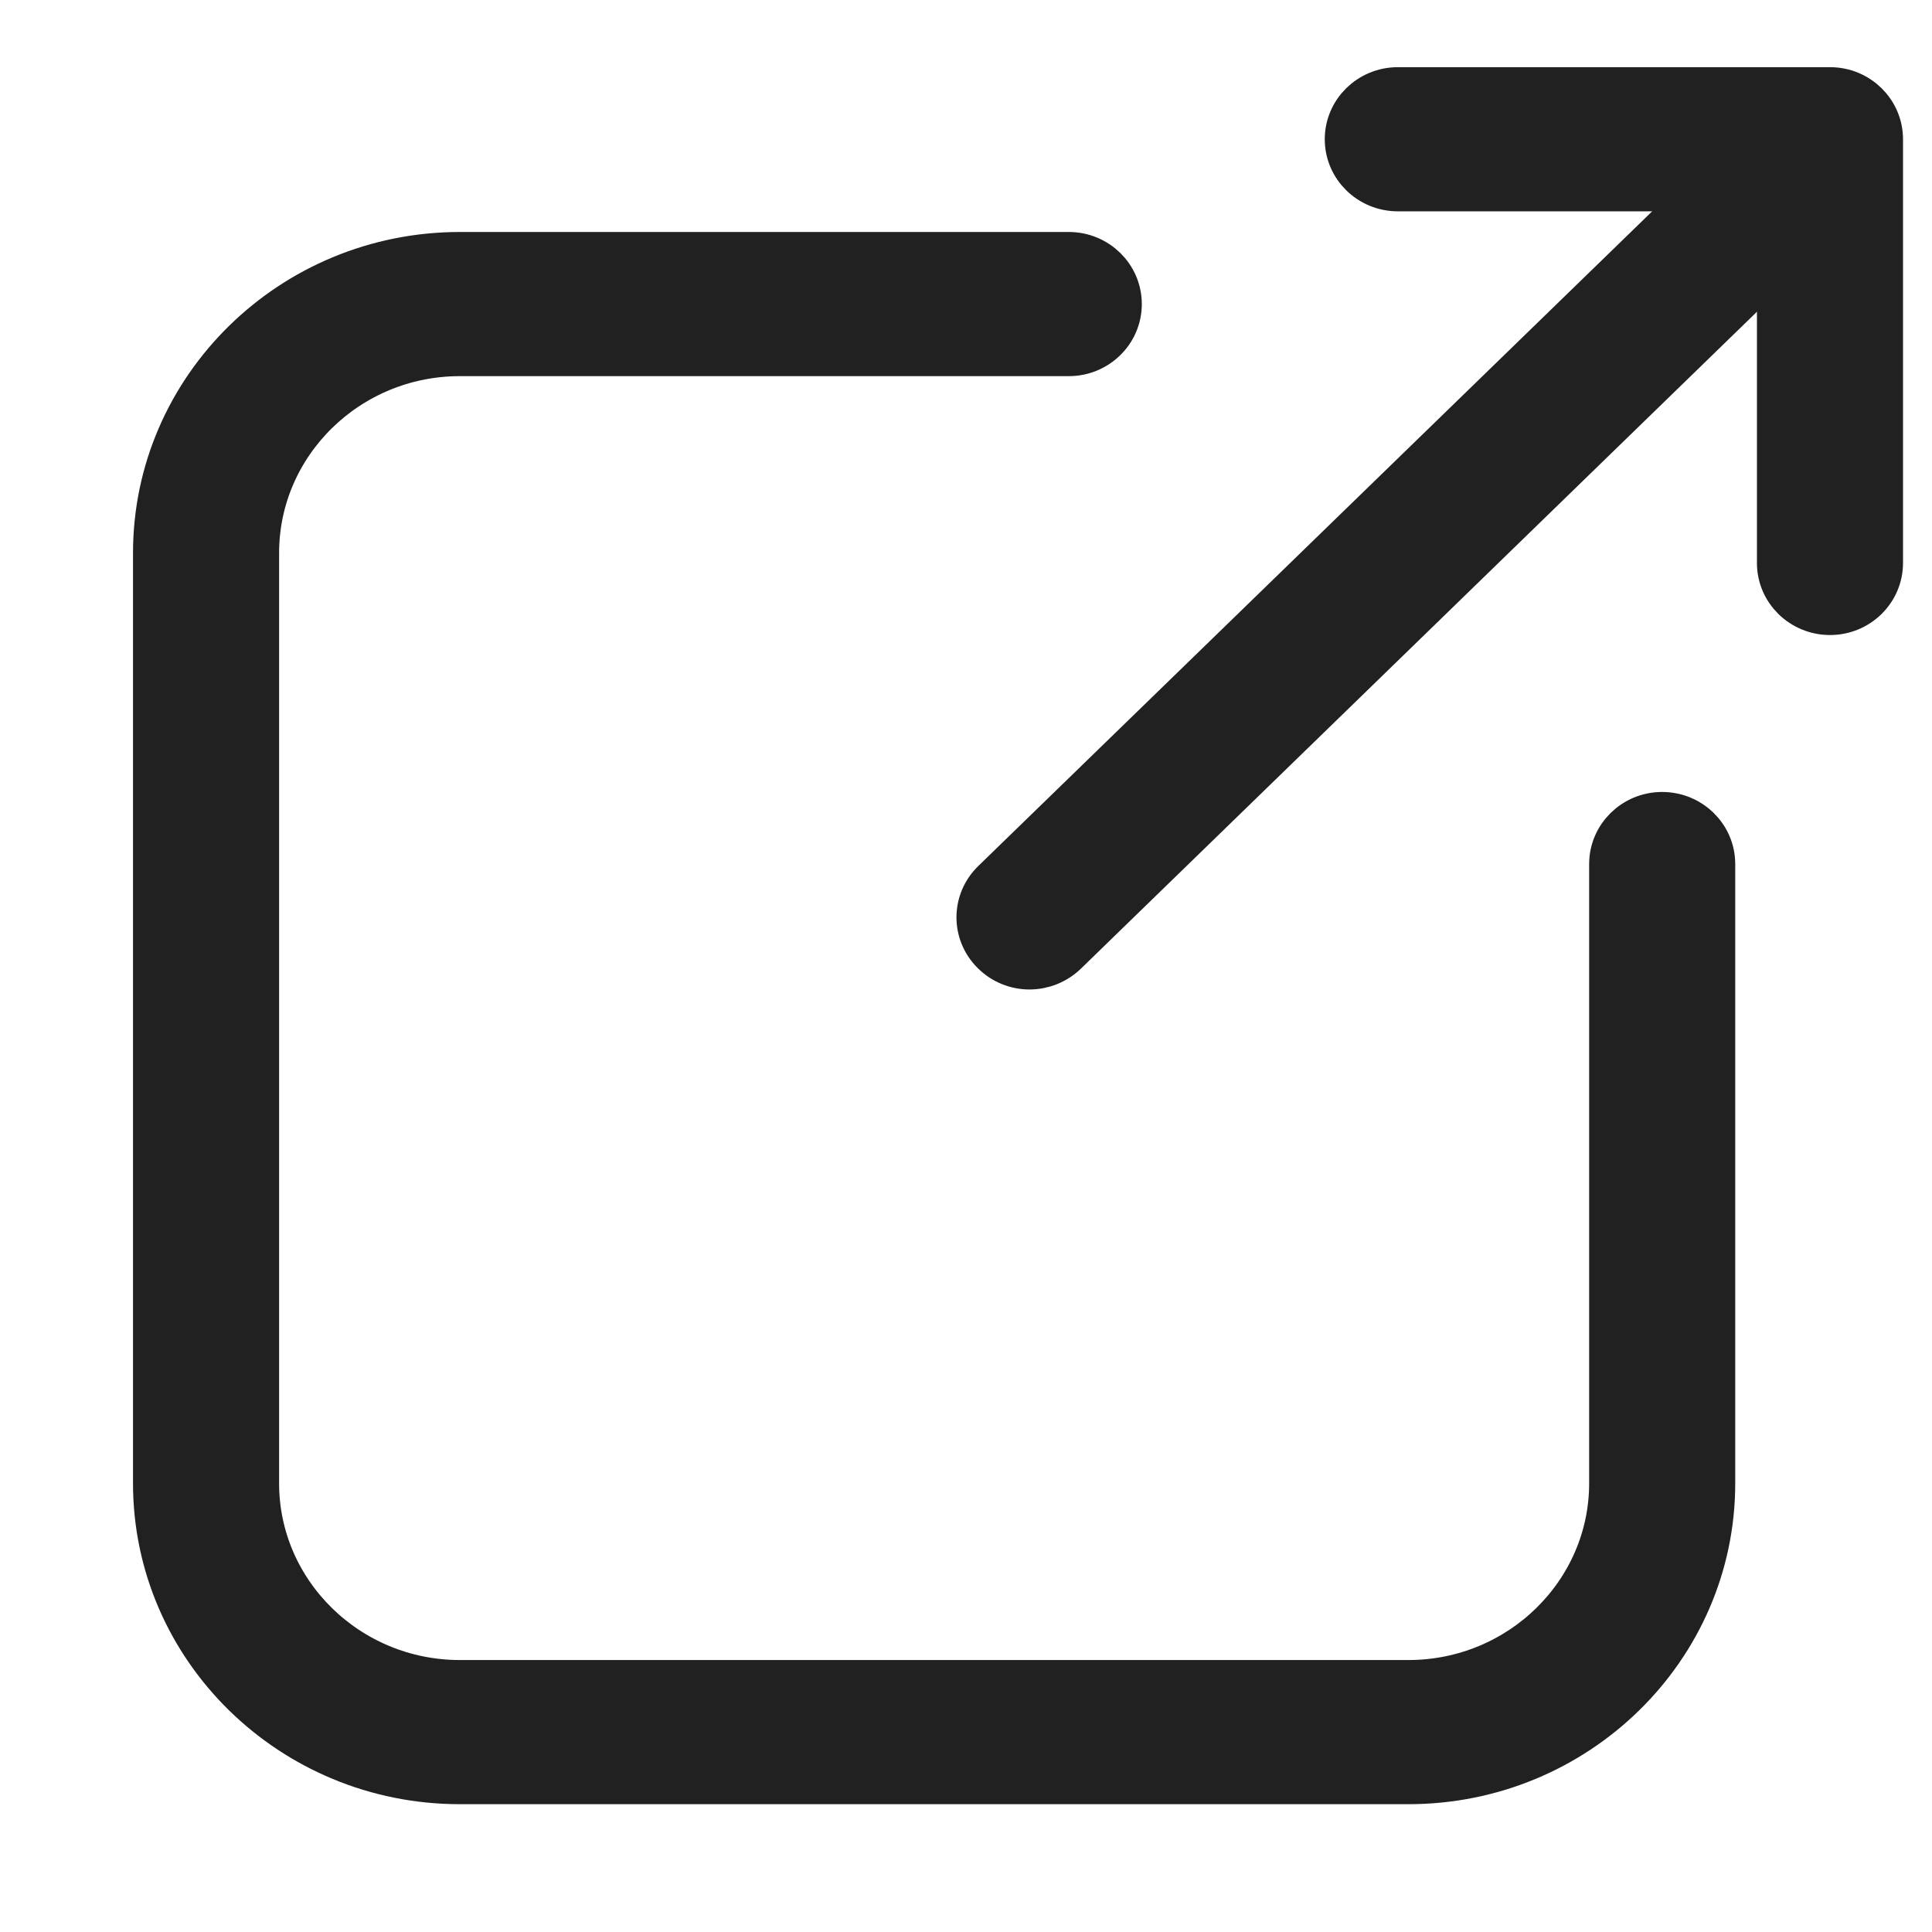 <svg width="13" height="13" viewBox="0 0 13 13" fill="none" xmlns="http://www.w3.org/2000/svg">
<path d="M12.314 4.123C12.125 4.123 11.972 3.973 11.972 3.788V1.272H9.406C9.217 1.272 9.064 1.122 9.064 0.937C9.064 0.752 9.217 0.602 9.406 0.602H12.314C12.502 0.602 12.655 0.752 12.655 0.937V3.788C12.655 3.973 12.502 4.123 12.314 4.123Z" fill="#212121" stroke="#212121" stroke-width="0.3"/>
<path d="M6.927 6.508C6.84 6.508 6.752 6.475 6.685 6.408C6.552 6.277 6.553 6.065 6.687 5.935L11.884 0.886C12.018 0.756 12.234 0.757 12.367 0.889C12.499 1.02 12.498 1.232 12.364 1.362L7.168 6.411C7.101 6.475 7.014 6.508 6.927 6.508Z" fill="#212121" stroke="#212121" stroke-width="0.3"/>
<path d="M9.477 11.99H3.094C1.964 11.99 1.045 11.089 1.045 9.981V3.721C1.045 2.613 1.964 1.711 3.094 1.711H7.192C7.38 1.711 7.533 1.861 7.533 2.046C7.533 2.231 7.38 2.381 7.192 2.381H3.094C2.341 2.381 1.728 2.982 1.728 3.721V9.981C1.728 10.719 2.341 11.32 3.094 11.32H9.477C10.23 11.32 10.843 10.719 10.843 9.981V5.814C10.843 5.629 10.996 5.479 11.184 5.479C11.373 5.479 11.526 5.629 11.526 5.814V9.981C11.526 11.089 10.607 11.99 9.477 11.99Z" fill="#212121" stroke="#212121" stroke-width="0.3"/>
</svg>
